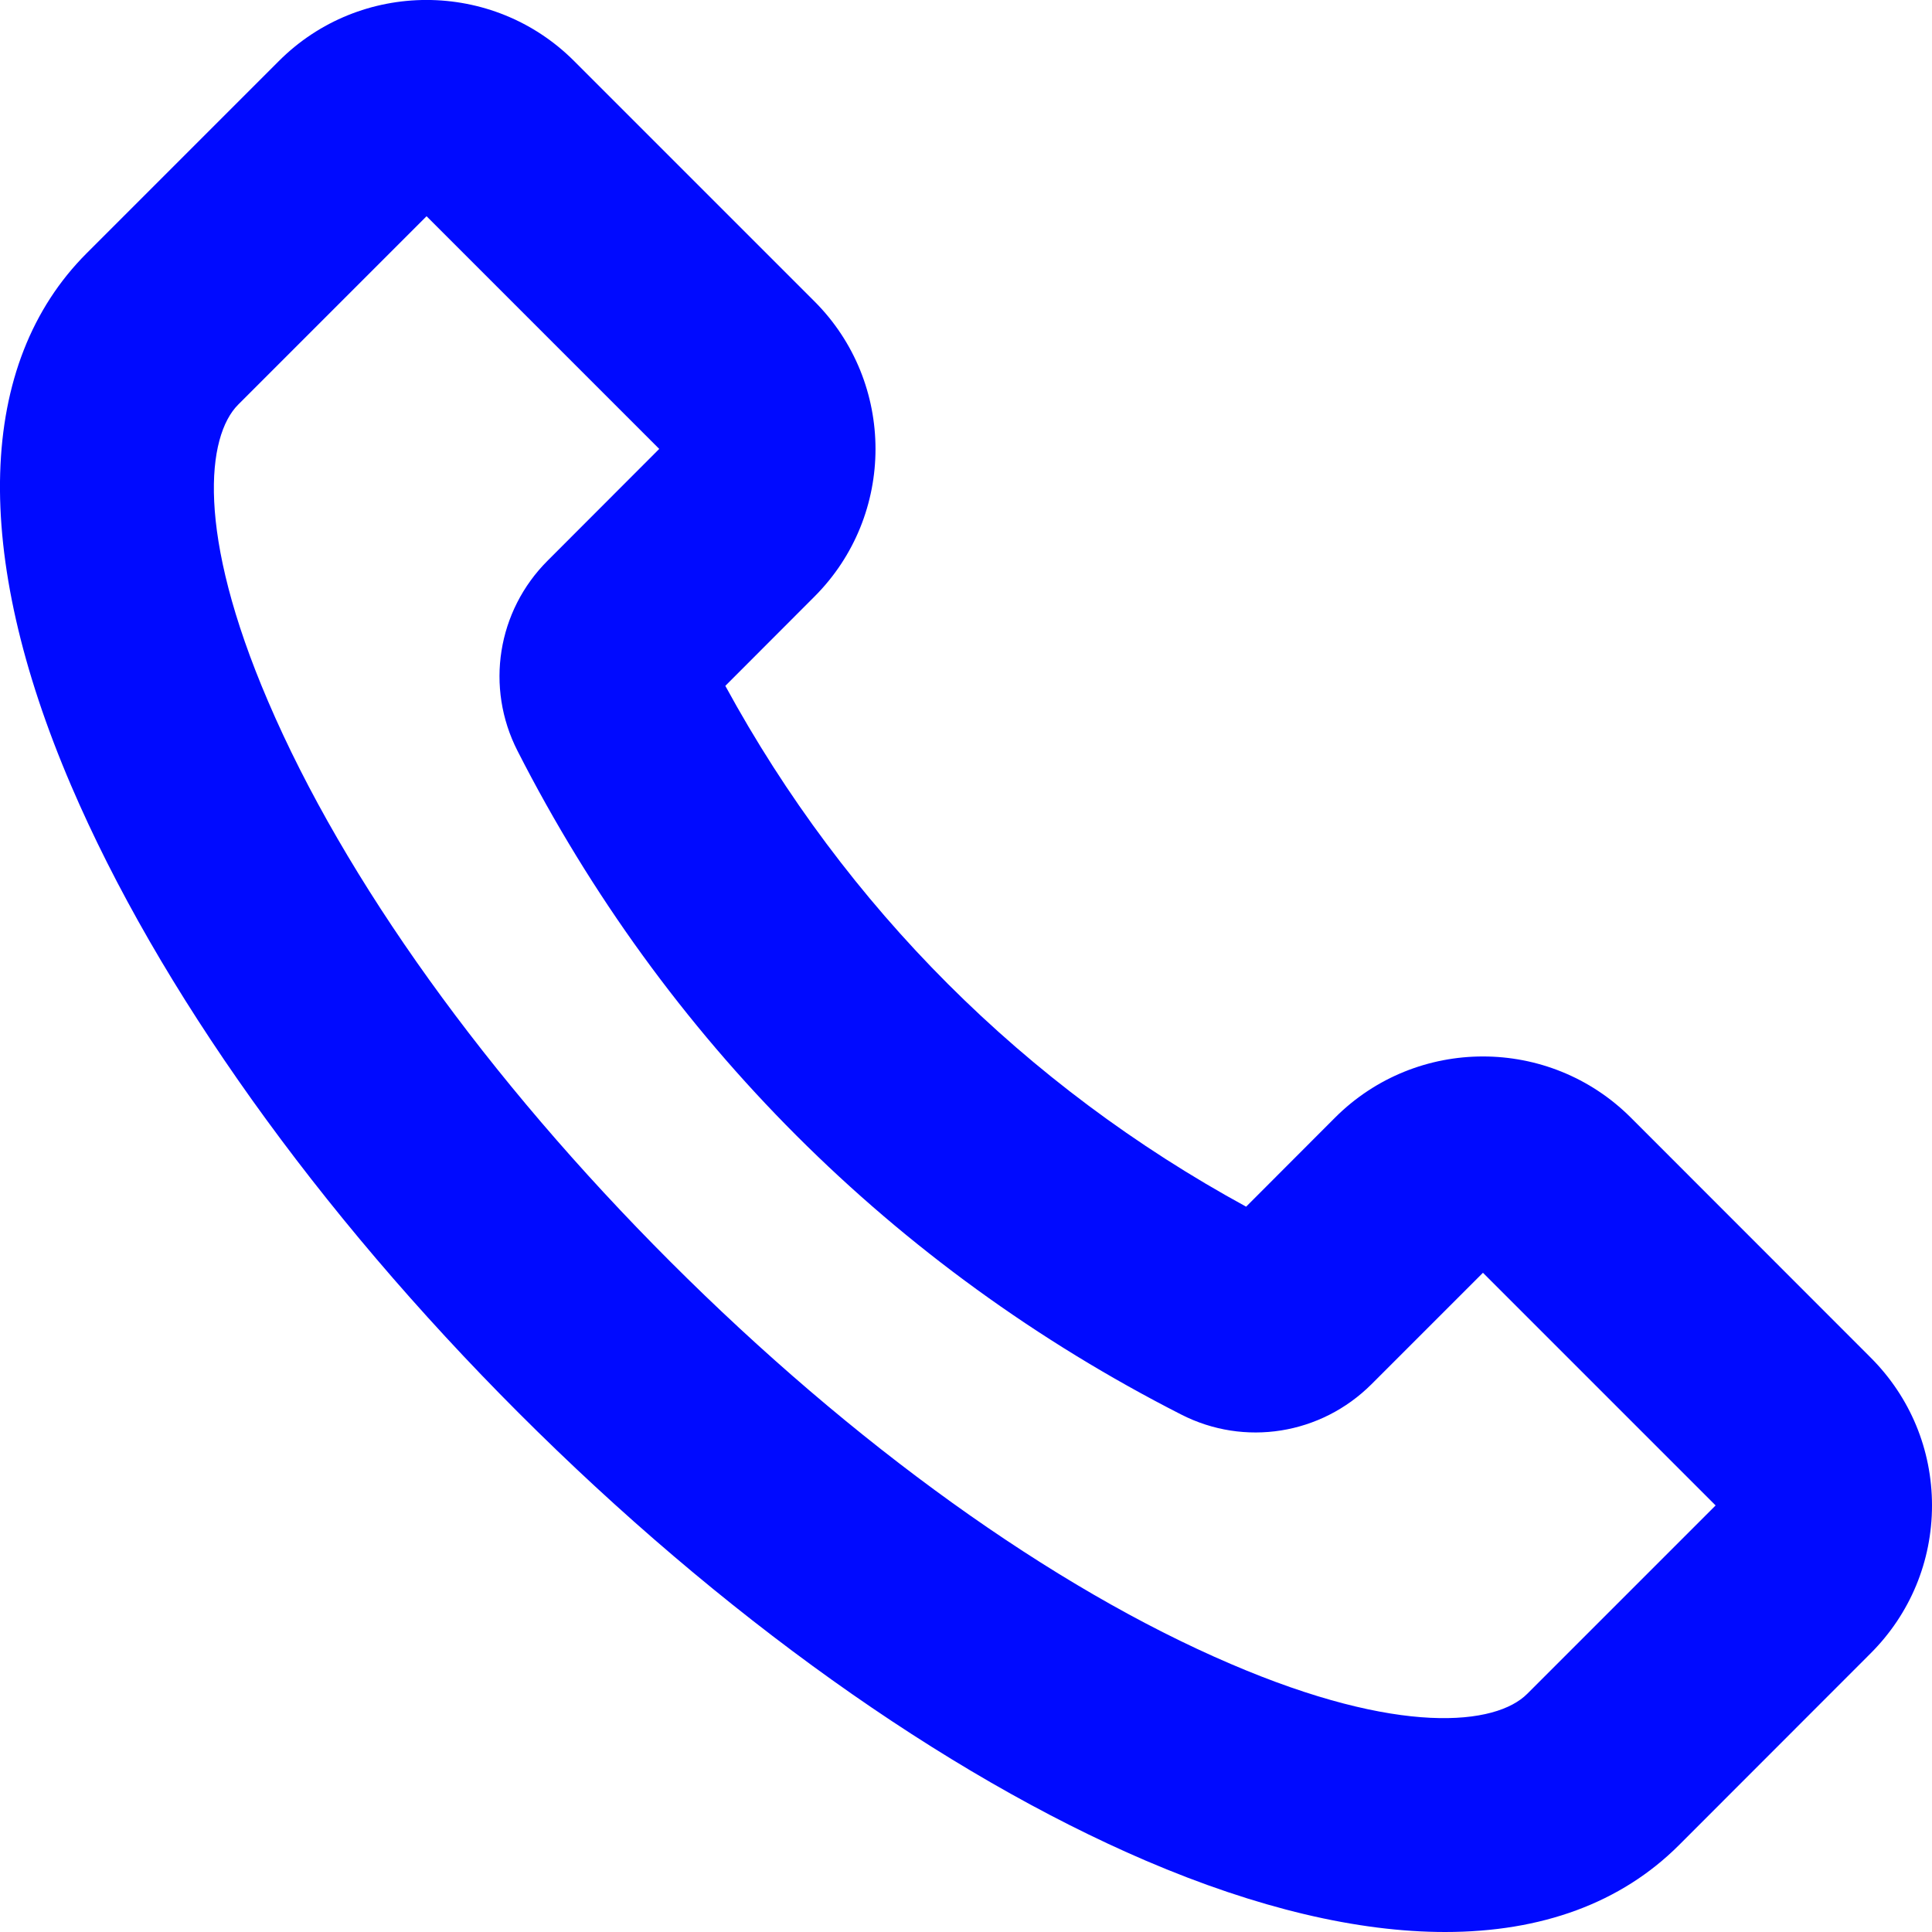 <svg width="14" height="14" viewBox="0 0 14 14" fill="none" xmlns="http://www.w3.org/2000/svg">
<g clip-path="url(#clip0_2_4)">
<path d="M11.817 8.098C11.226 7.508 10.266 7.508 9.675 8.098L9.03 8.744C7.427 7.87 6.129 6.573 5.256 4.97L5.901 4.324C6.492 3.734 6.492 2.773 5.901 2.183L4.161 0.443C3.571 -0.148 2.61 -0.148 2.02 0.443L0.628 1.835C-0.169 2.632 -0.209 4.003 0.516 5.694C1.146 7.163 2.298 8.778 3.76 10.24C5.222 11.702 6.836 12.854 8.305 13.484C9.109 13.828 9.84 14 10.472 14C11.17 14 11.746 13.79 12.165 13.372L13.556 11.98V11.98C13.842 11.694 14 11.313 14 10.909C14 10.505 13.842 10.124 13.556 9.838L11.817 8.098ZM11.067 12.274C10.84 12.502 10.14 12.582 8.917 12.057C7.625 11.504 6.183 10.468 4.857 9.142C3.531 7.816 2.496 6.375 1.943 5.083C1.418 3.86 1.498 3.16 1.726 2.932L3.091 1.567L4.777 3.253L3.969 4.062C3.603 4.427 3.515 4.981 3.75 5.441C4.812 7.525 6.475 9.188 8.559 10.25C9.018 10.485 9.572 10.396 9.938 10.031L10.746 9.223L12.432 10.909L11.067 12.274Z" fill="#000AFF"/>
</g>
<defs>
<clipPath id="clip0_2_4">
<rect width="14" height="14" fill="white"/>
</clipPath>
</defs>
</svg>
